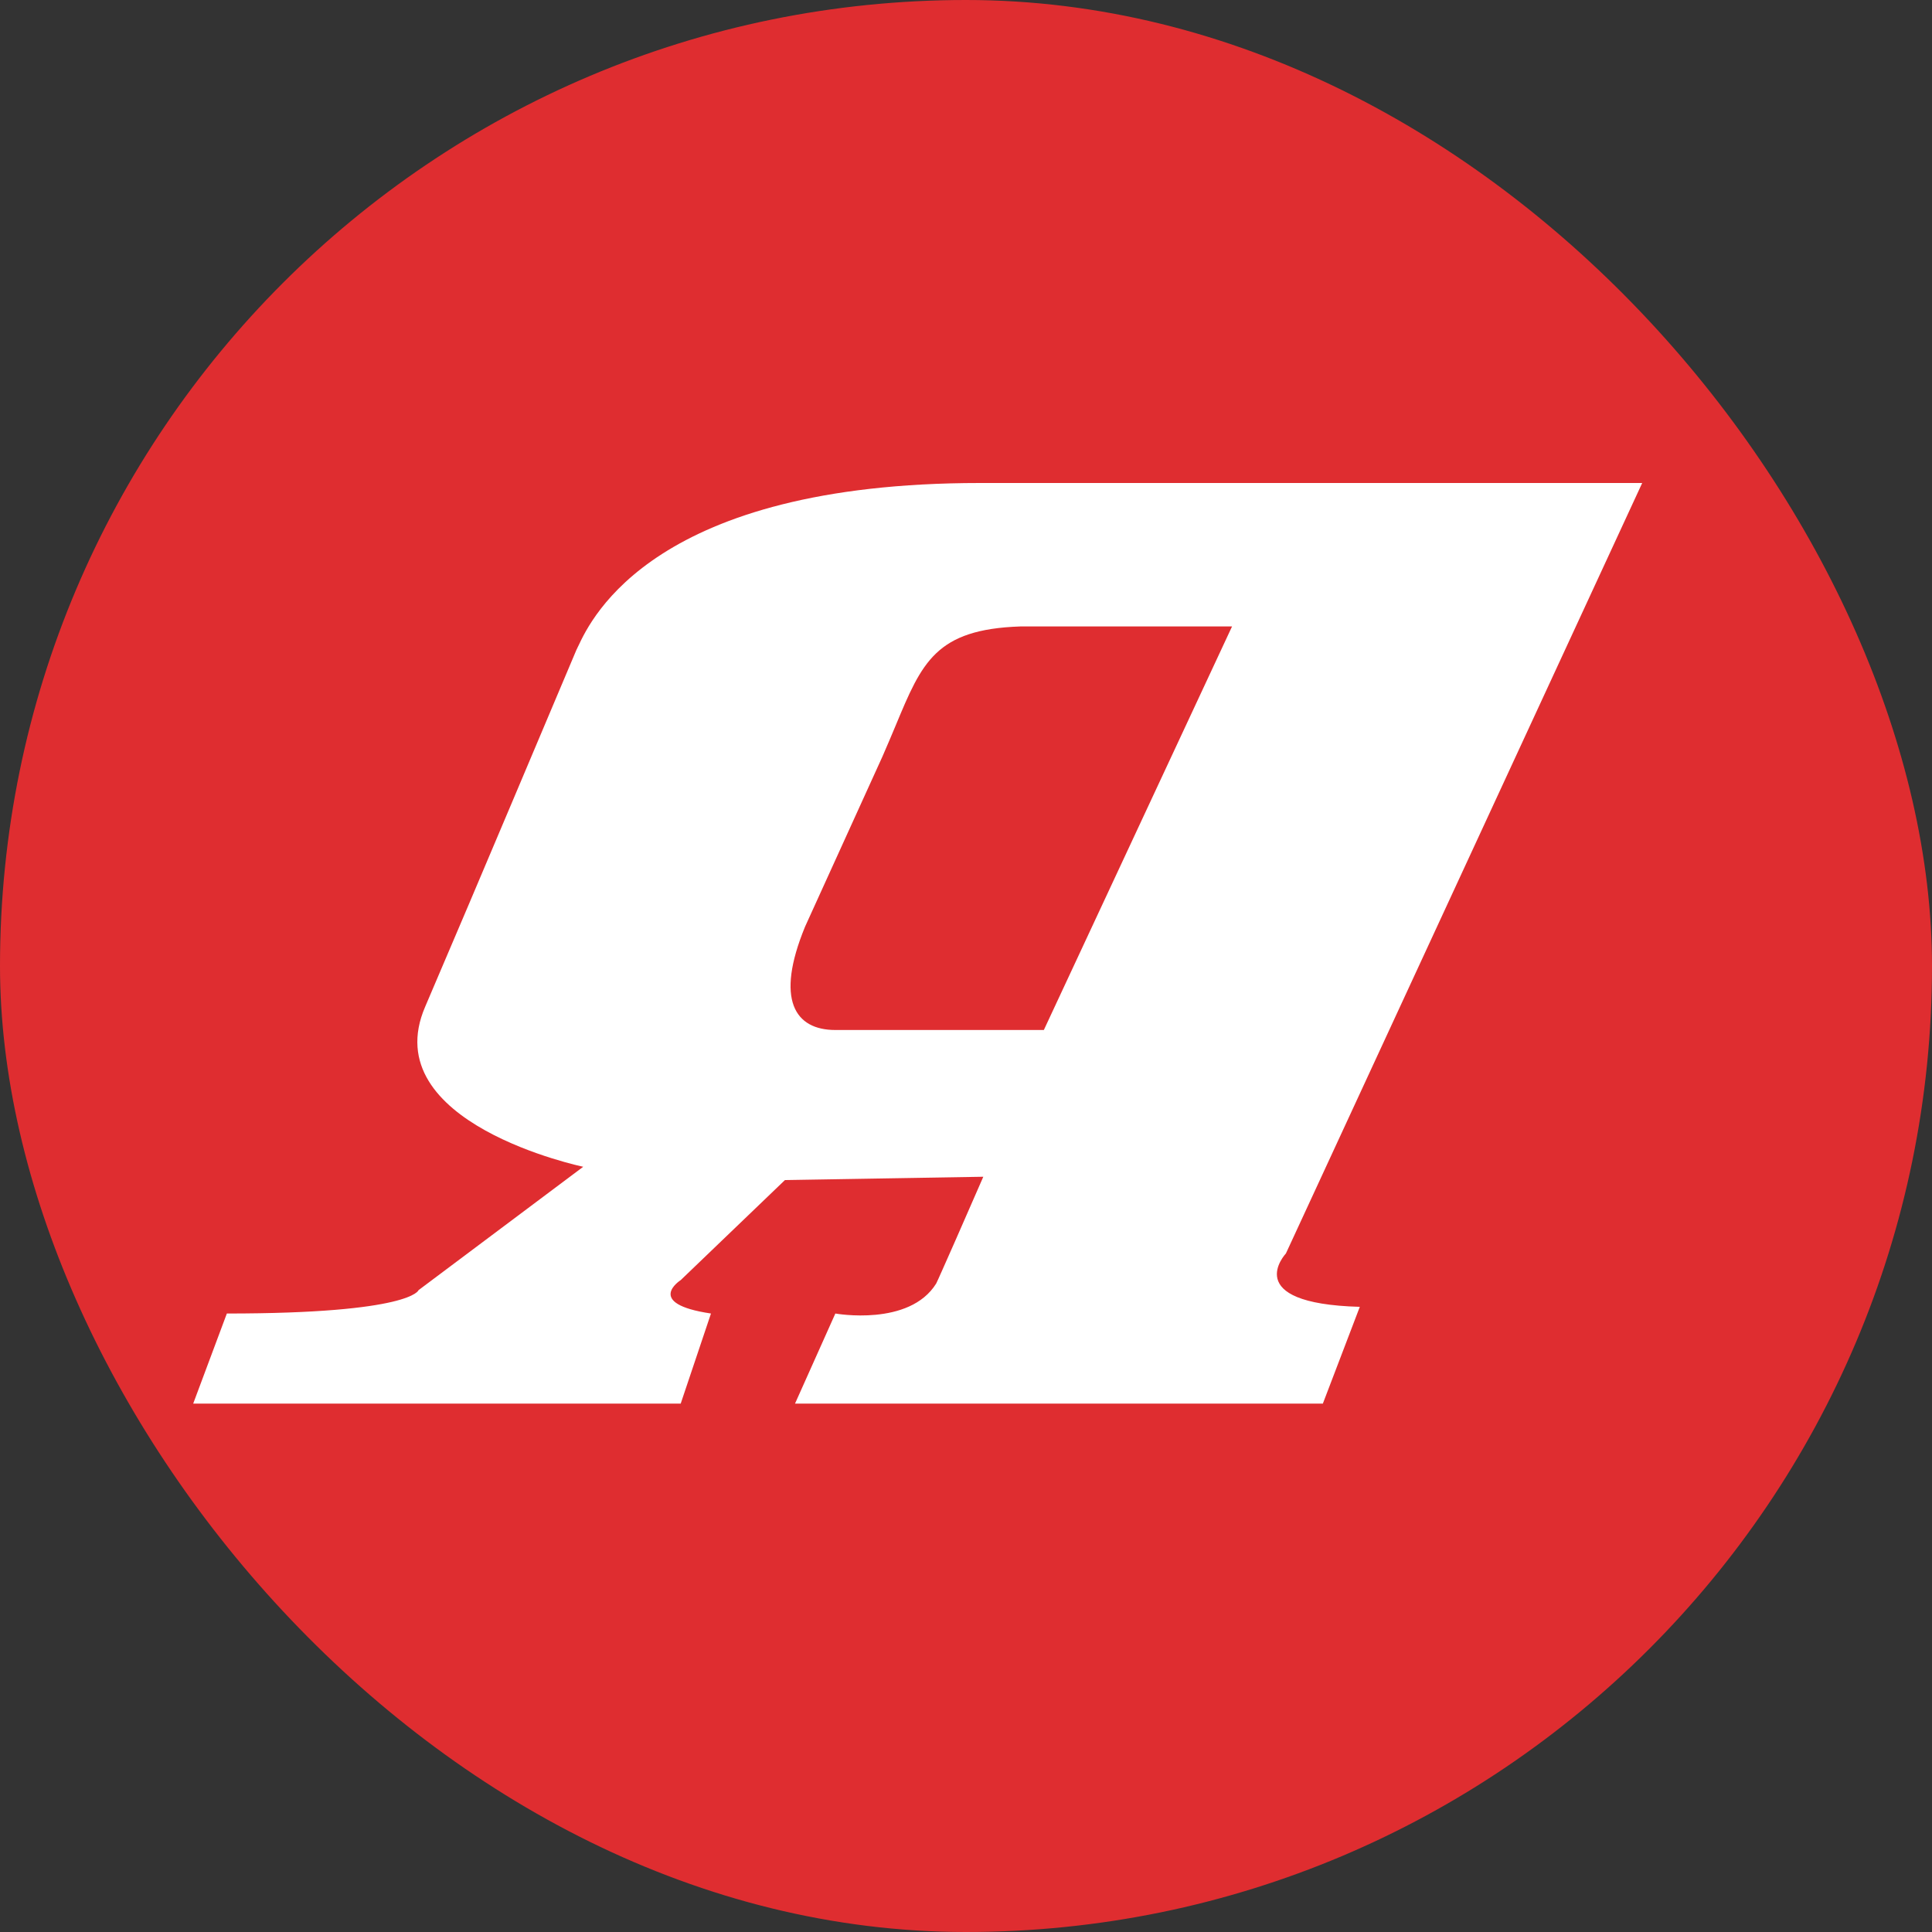 <svg width="24" height="24" viewBox="0 0 24 24" fill="none" xmlns="http://www.w3.org/2000/svg">
<rect x="0" y="0" width="24" height="24" fill="#333333" stroke="none"/>
<rect width="24" height="24" rx="12" fill="#DF2D30"/>
<path fill-rule="evenodd" clip-rule="evenodd" d="M12.967 12.795H10.377C9.876 12.795 9.626 12.422 10.001 11.511L10.962 9.398C11.023 9.26 11.076 9.131 11.127 9.011C11.453 8.227 11.624 7.818 12.674 7.782H15.305L12.967 12.795ZM15.974 15.571L20.4 6H12.173C8.136 6 7.35 7.67 7.181 8.031L7.179 8.034C7.172 8.049 7.167 8.062 7.161 8.072C6.827 8.859 5.992 10.848 5.282 12.505C4.656 13.955 7.245 14.494 7.245 14.494L5.199 16.027C5.199 16.027 5.115 16.317 2.818 16.317L2.4 17.436H8.456L8.832 16.317C7.997 16.193 8.456 15.902 8.456 15.902L9.751 14.659L12.215 14.618C12.215 14.618 12.029 15.043 11.867 15.413C11.751 15.675 11.648 15.909 11.63 15.944C11.296 16.483 10.377 16.317 10.377 16.317L9.876 17.436H16.433L16.892 16.234C15.389 16.193 15.974 15.571 15.974 15.571Z" fill="white"/>
</svg>
